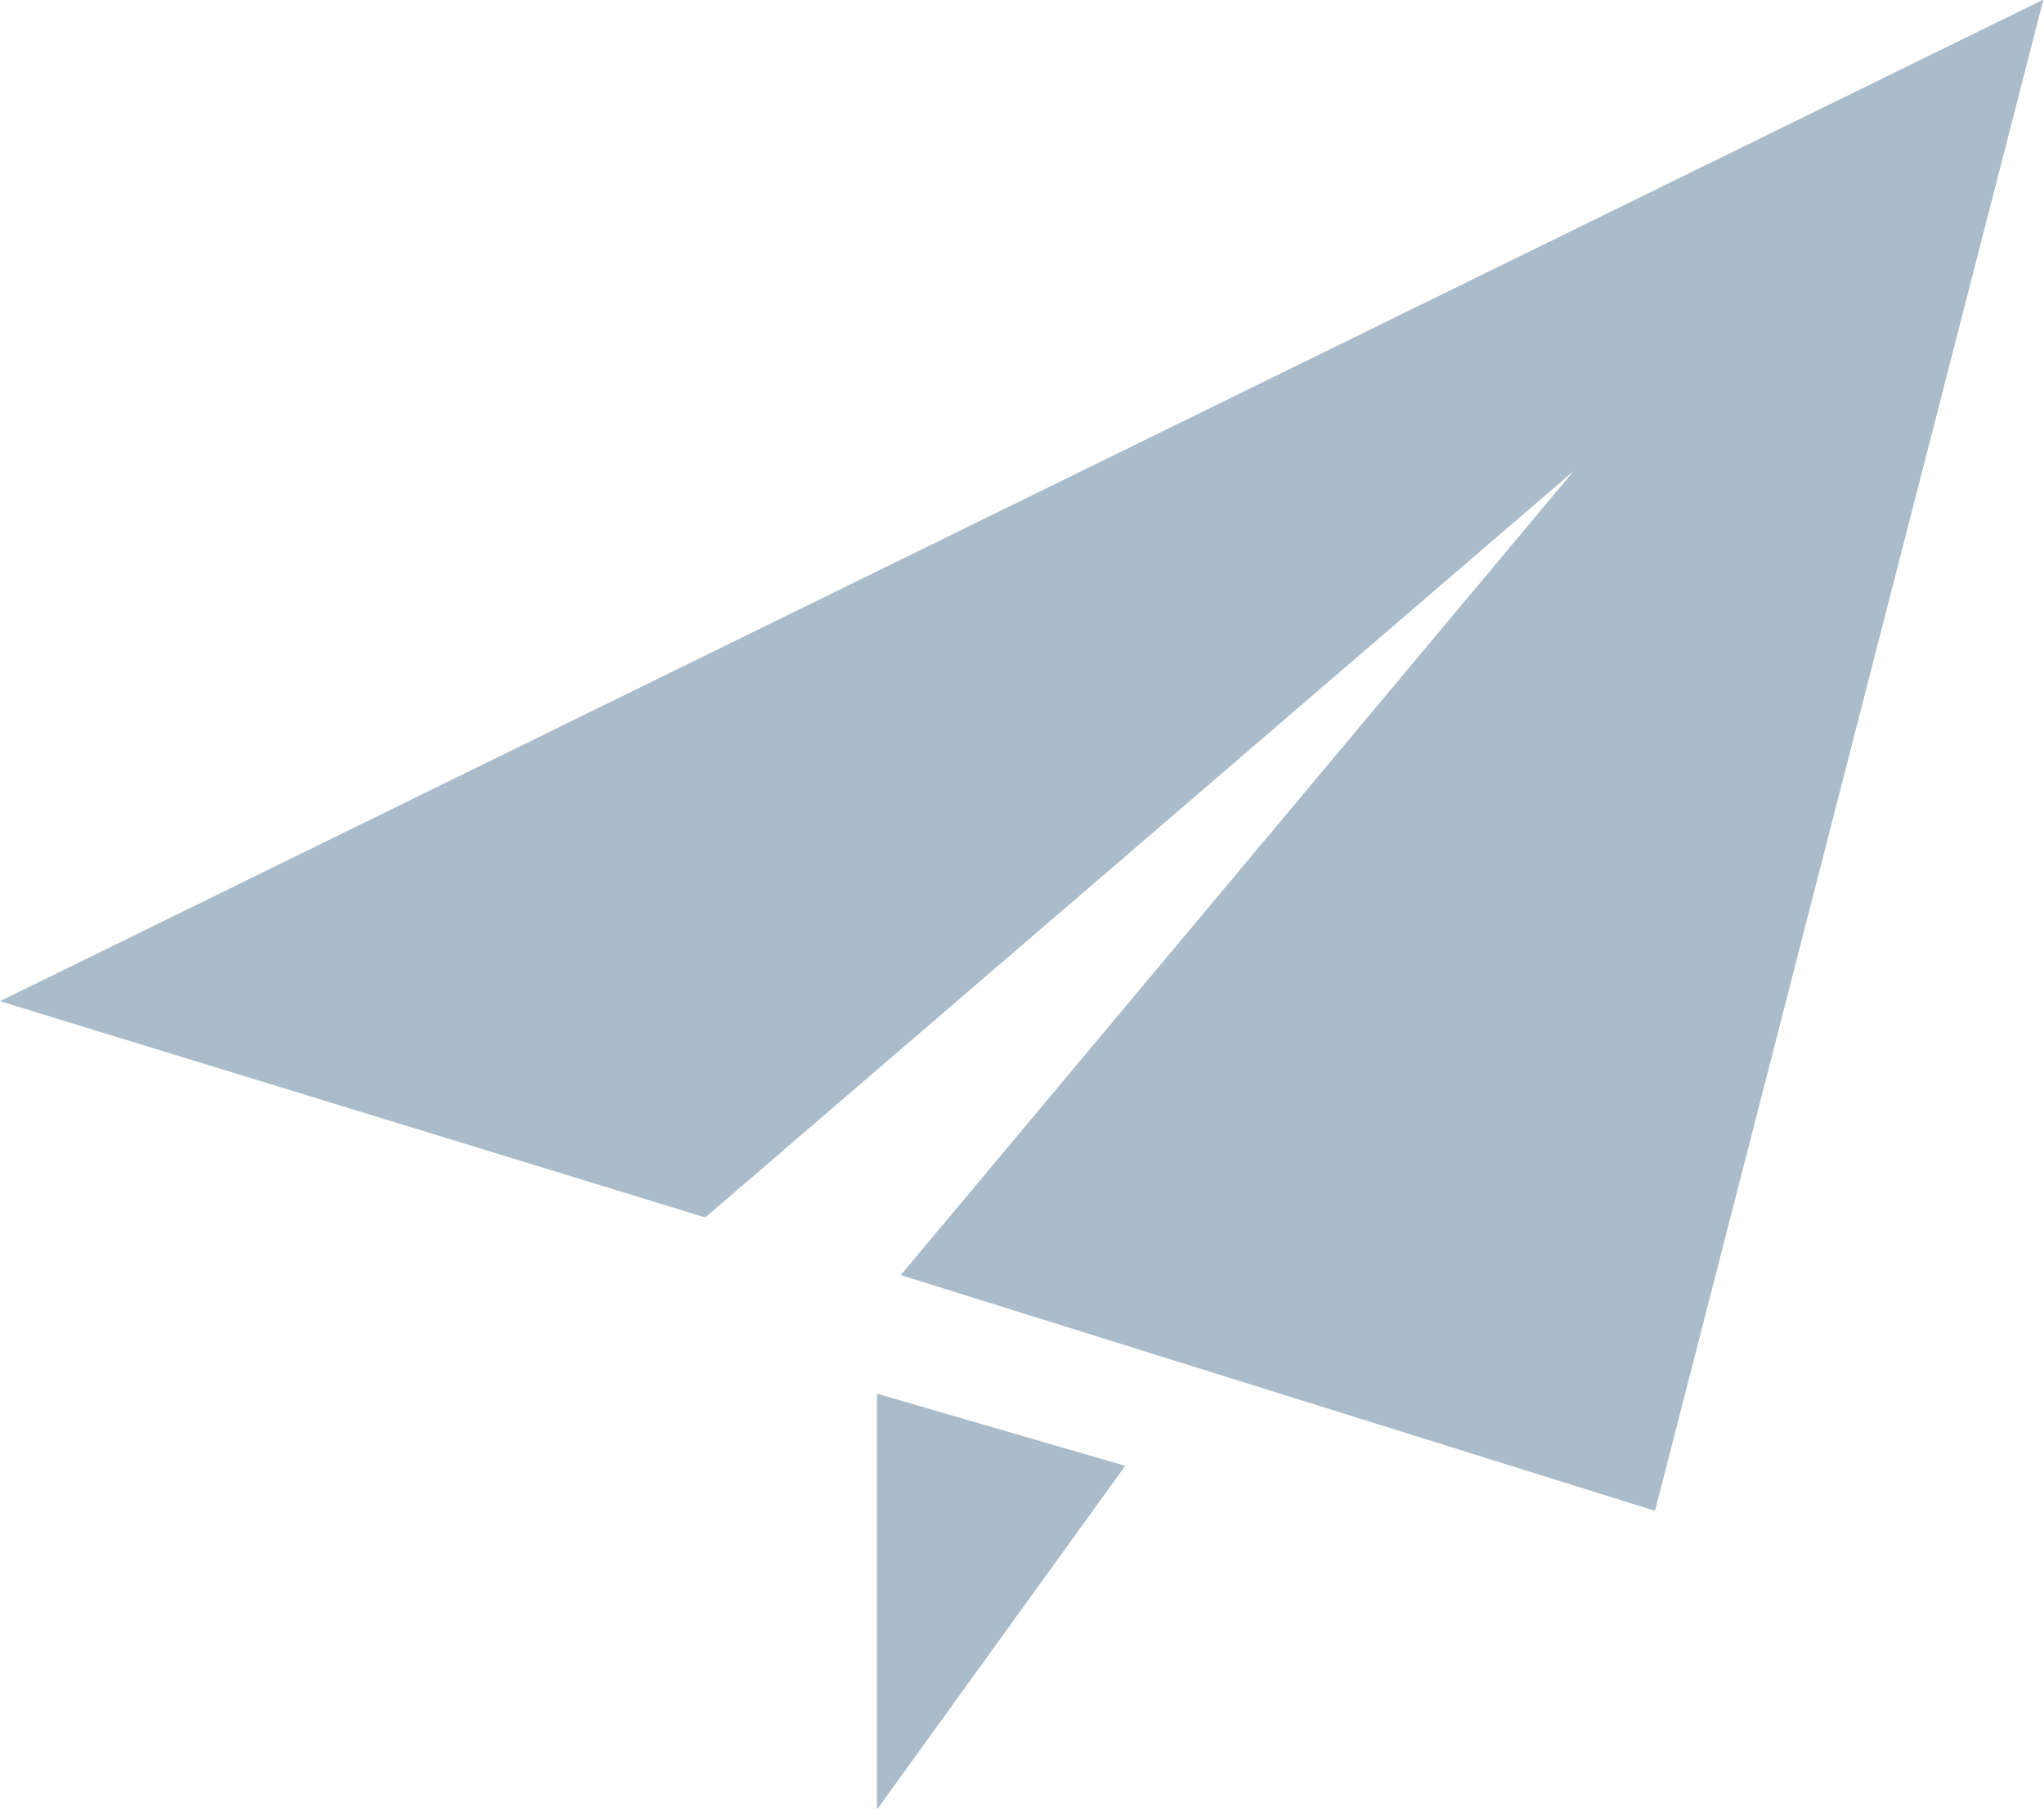 <svg xmlns="http://www.w3.org/2000/svg" xmlns:xlink="http://www.w3.org/1999/xlink" preserveAspectRatio="xMidYMid" width="26" height="23" viewBox="0 0 26 23">
  <defs>
    <style>
      .cls-1 {
        fill: #aabbca;
        fill-rule: evenodd;
      }
    </style>
  </defs>
  <path d="M21.052,19.213 L11.458,16.215 L20.020,5.987 L8.971,15.482 L-0.000,12.732 L25.992,-0.005 L21.052,19.213 ZM11.155,23.012 L11.155,17.723 L14.313,18.641 L11.155,23.012 Z" class="cls-1"/>
</svg>
